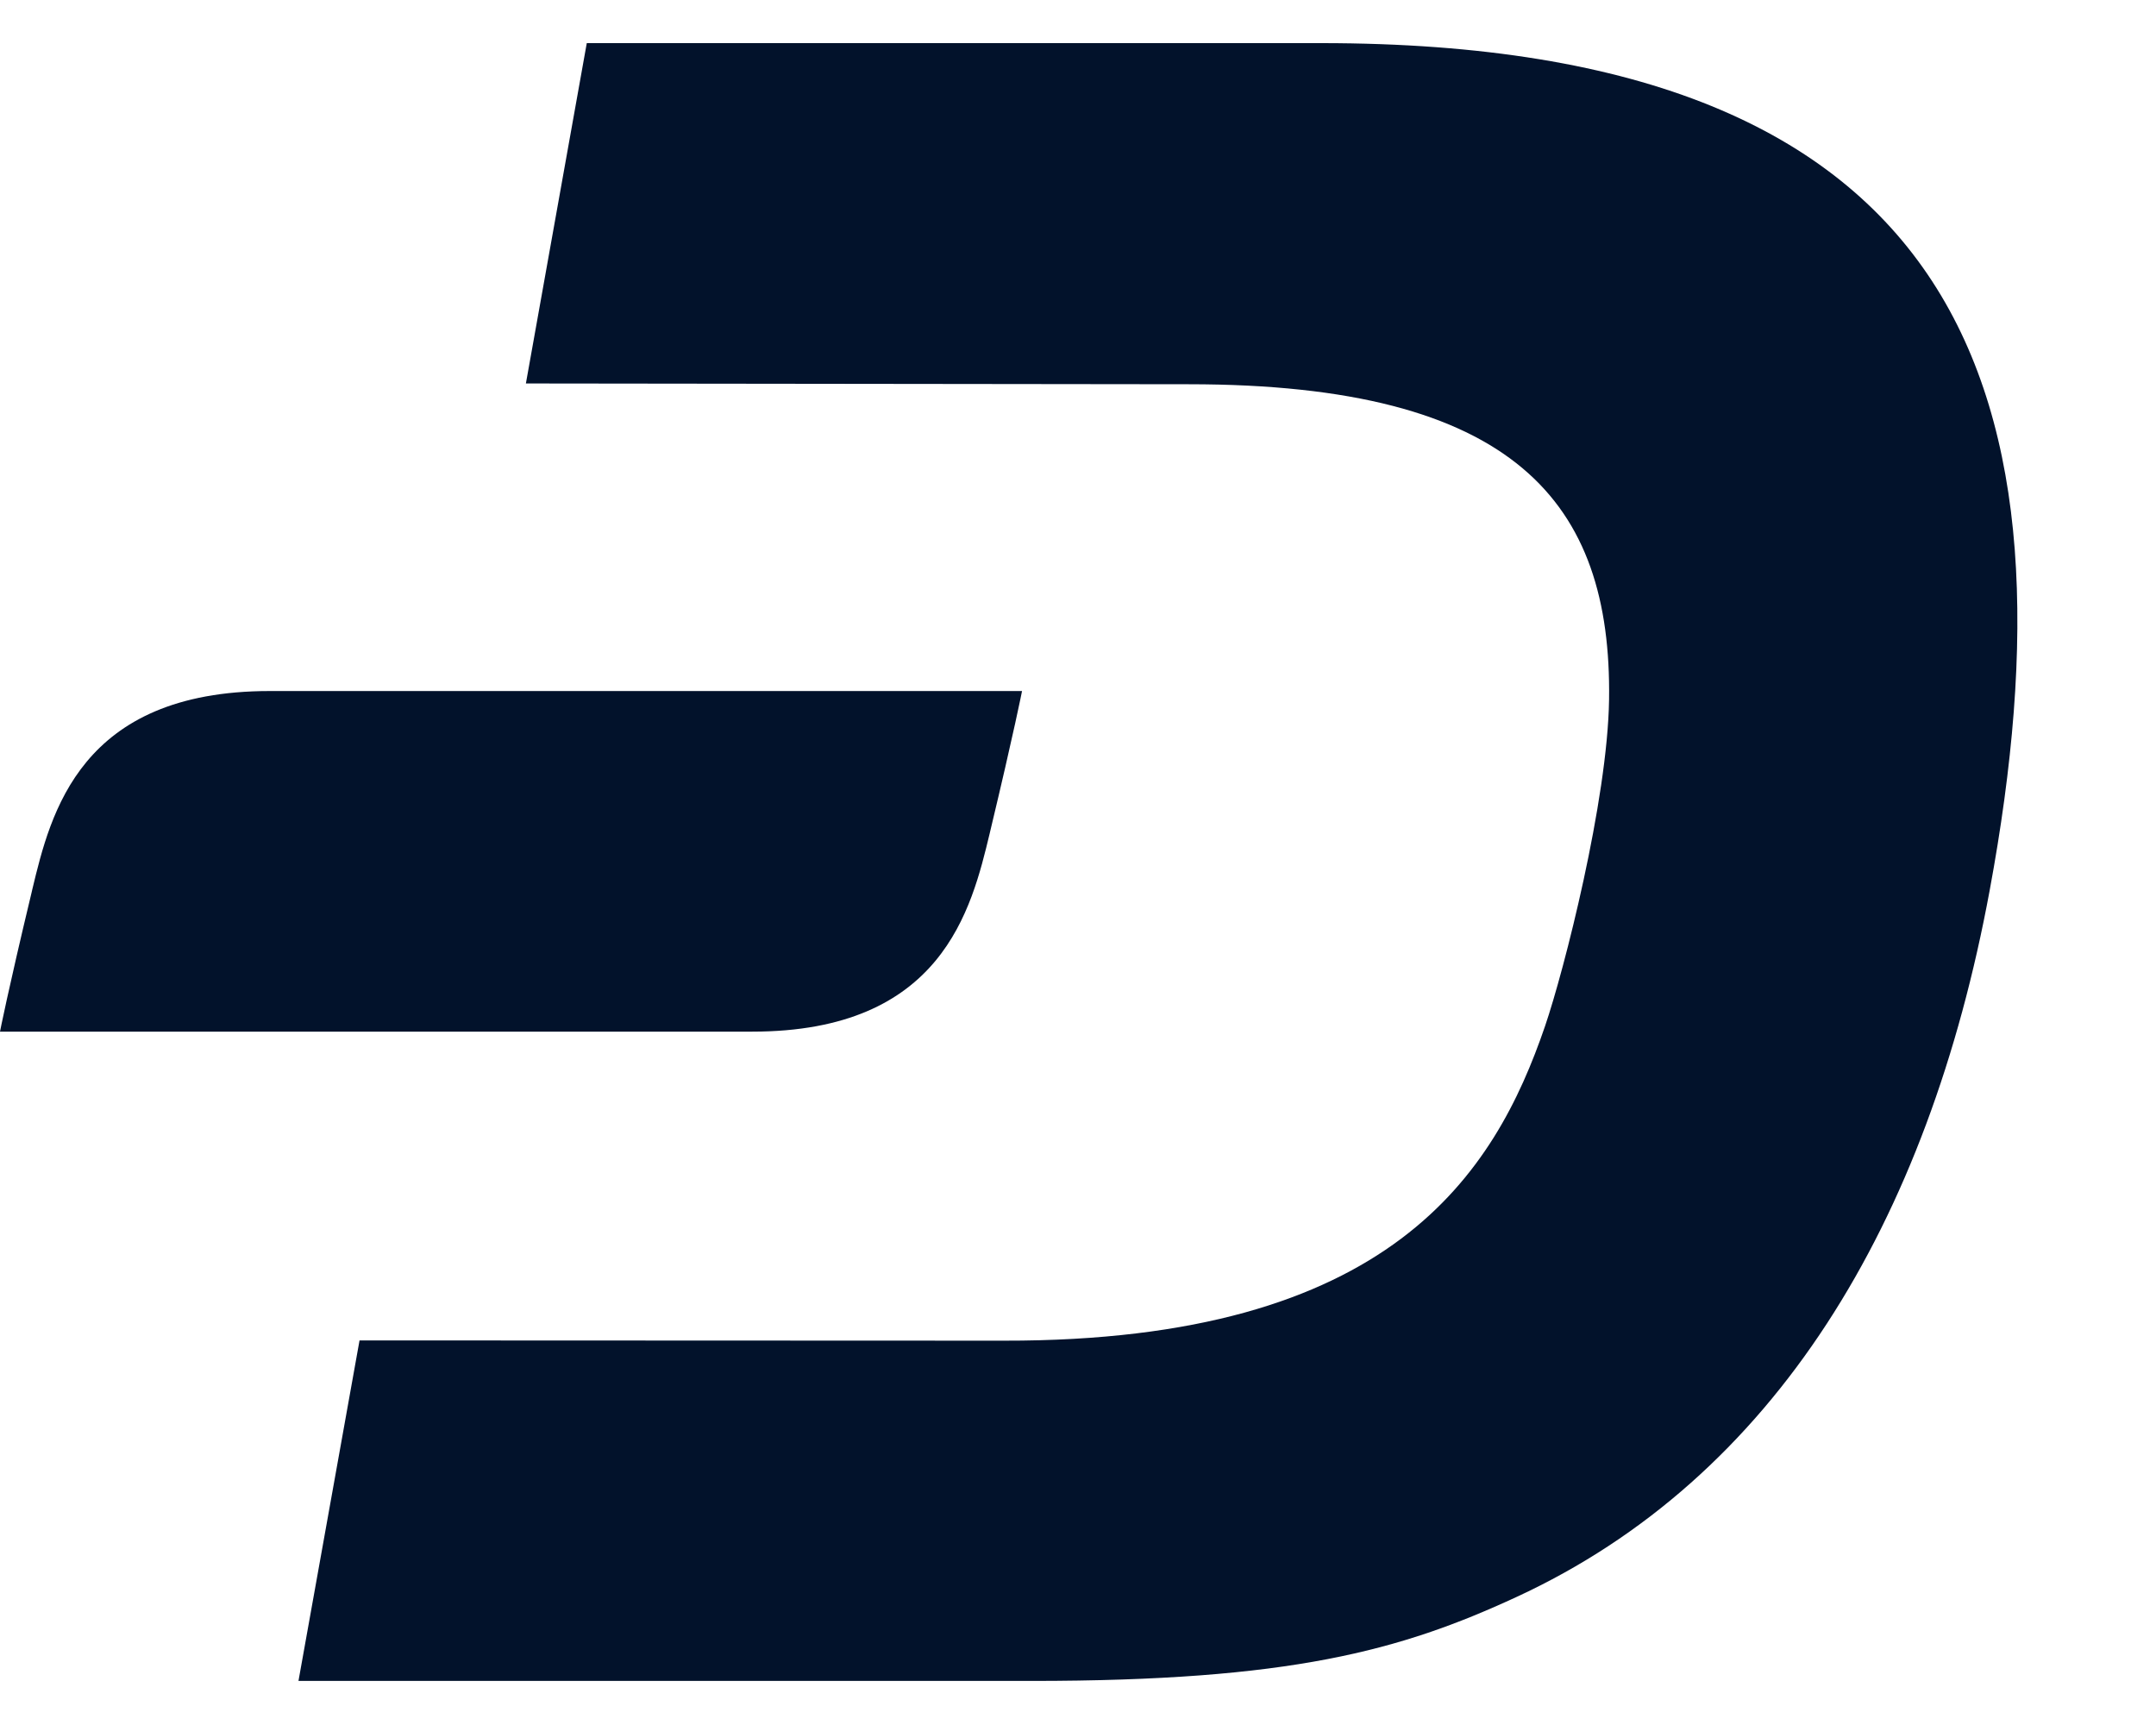 <svg width="25" height="20" viewBox="0 0 25 20" fill="none" xmlns="http://www.w3.org/2000/svg">
<g clip-path="url(#clip0_49019_123801)">
<path fill-rule="evenodd" clip-rule="evenodd" d="M15.322 0.5H6.804L6.098 4.446L13.785 4.455C17.57 4.455 18.69 5.829 18.658 8.111C18.641 9.28 18.135 11.256 17.916 11.896C17.332 13.604 16.134 15.552 11.641 15.544L4.169 15.541L3.461 19.489H11.961C14.959 19.489 16.235 19.14 17.584 18.516C20.577 17.134 22.358 14.18 23.071 10.325C24.134 4.584 22.811 0.5 15.322 0.5ZM0.375 10.31C0.587 9.429 0.927 8.012 3.129 8.012H11.851C11.851 8.012 11.76 8.478 11.484 9.629C11.481 9.64 11.478 9.651 11.476 9.663C11.264 10.544 10.924 11.961 8.722 11.961H0C0 11.961 0.091 11.495 0.367 10.345C0.37 10.333 0.373 10.322 0.375 10.31Z" fill="#02122B"/>
</g>
<defs>
<clipPath id="clip0_49019_123801">
<rect width="24.115" height="19" fill="white" transform="translate(0 0.5)"/>
</clipPath>
</defs>
</svg>
